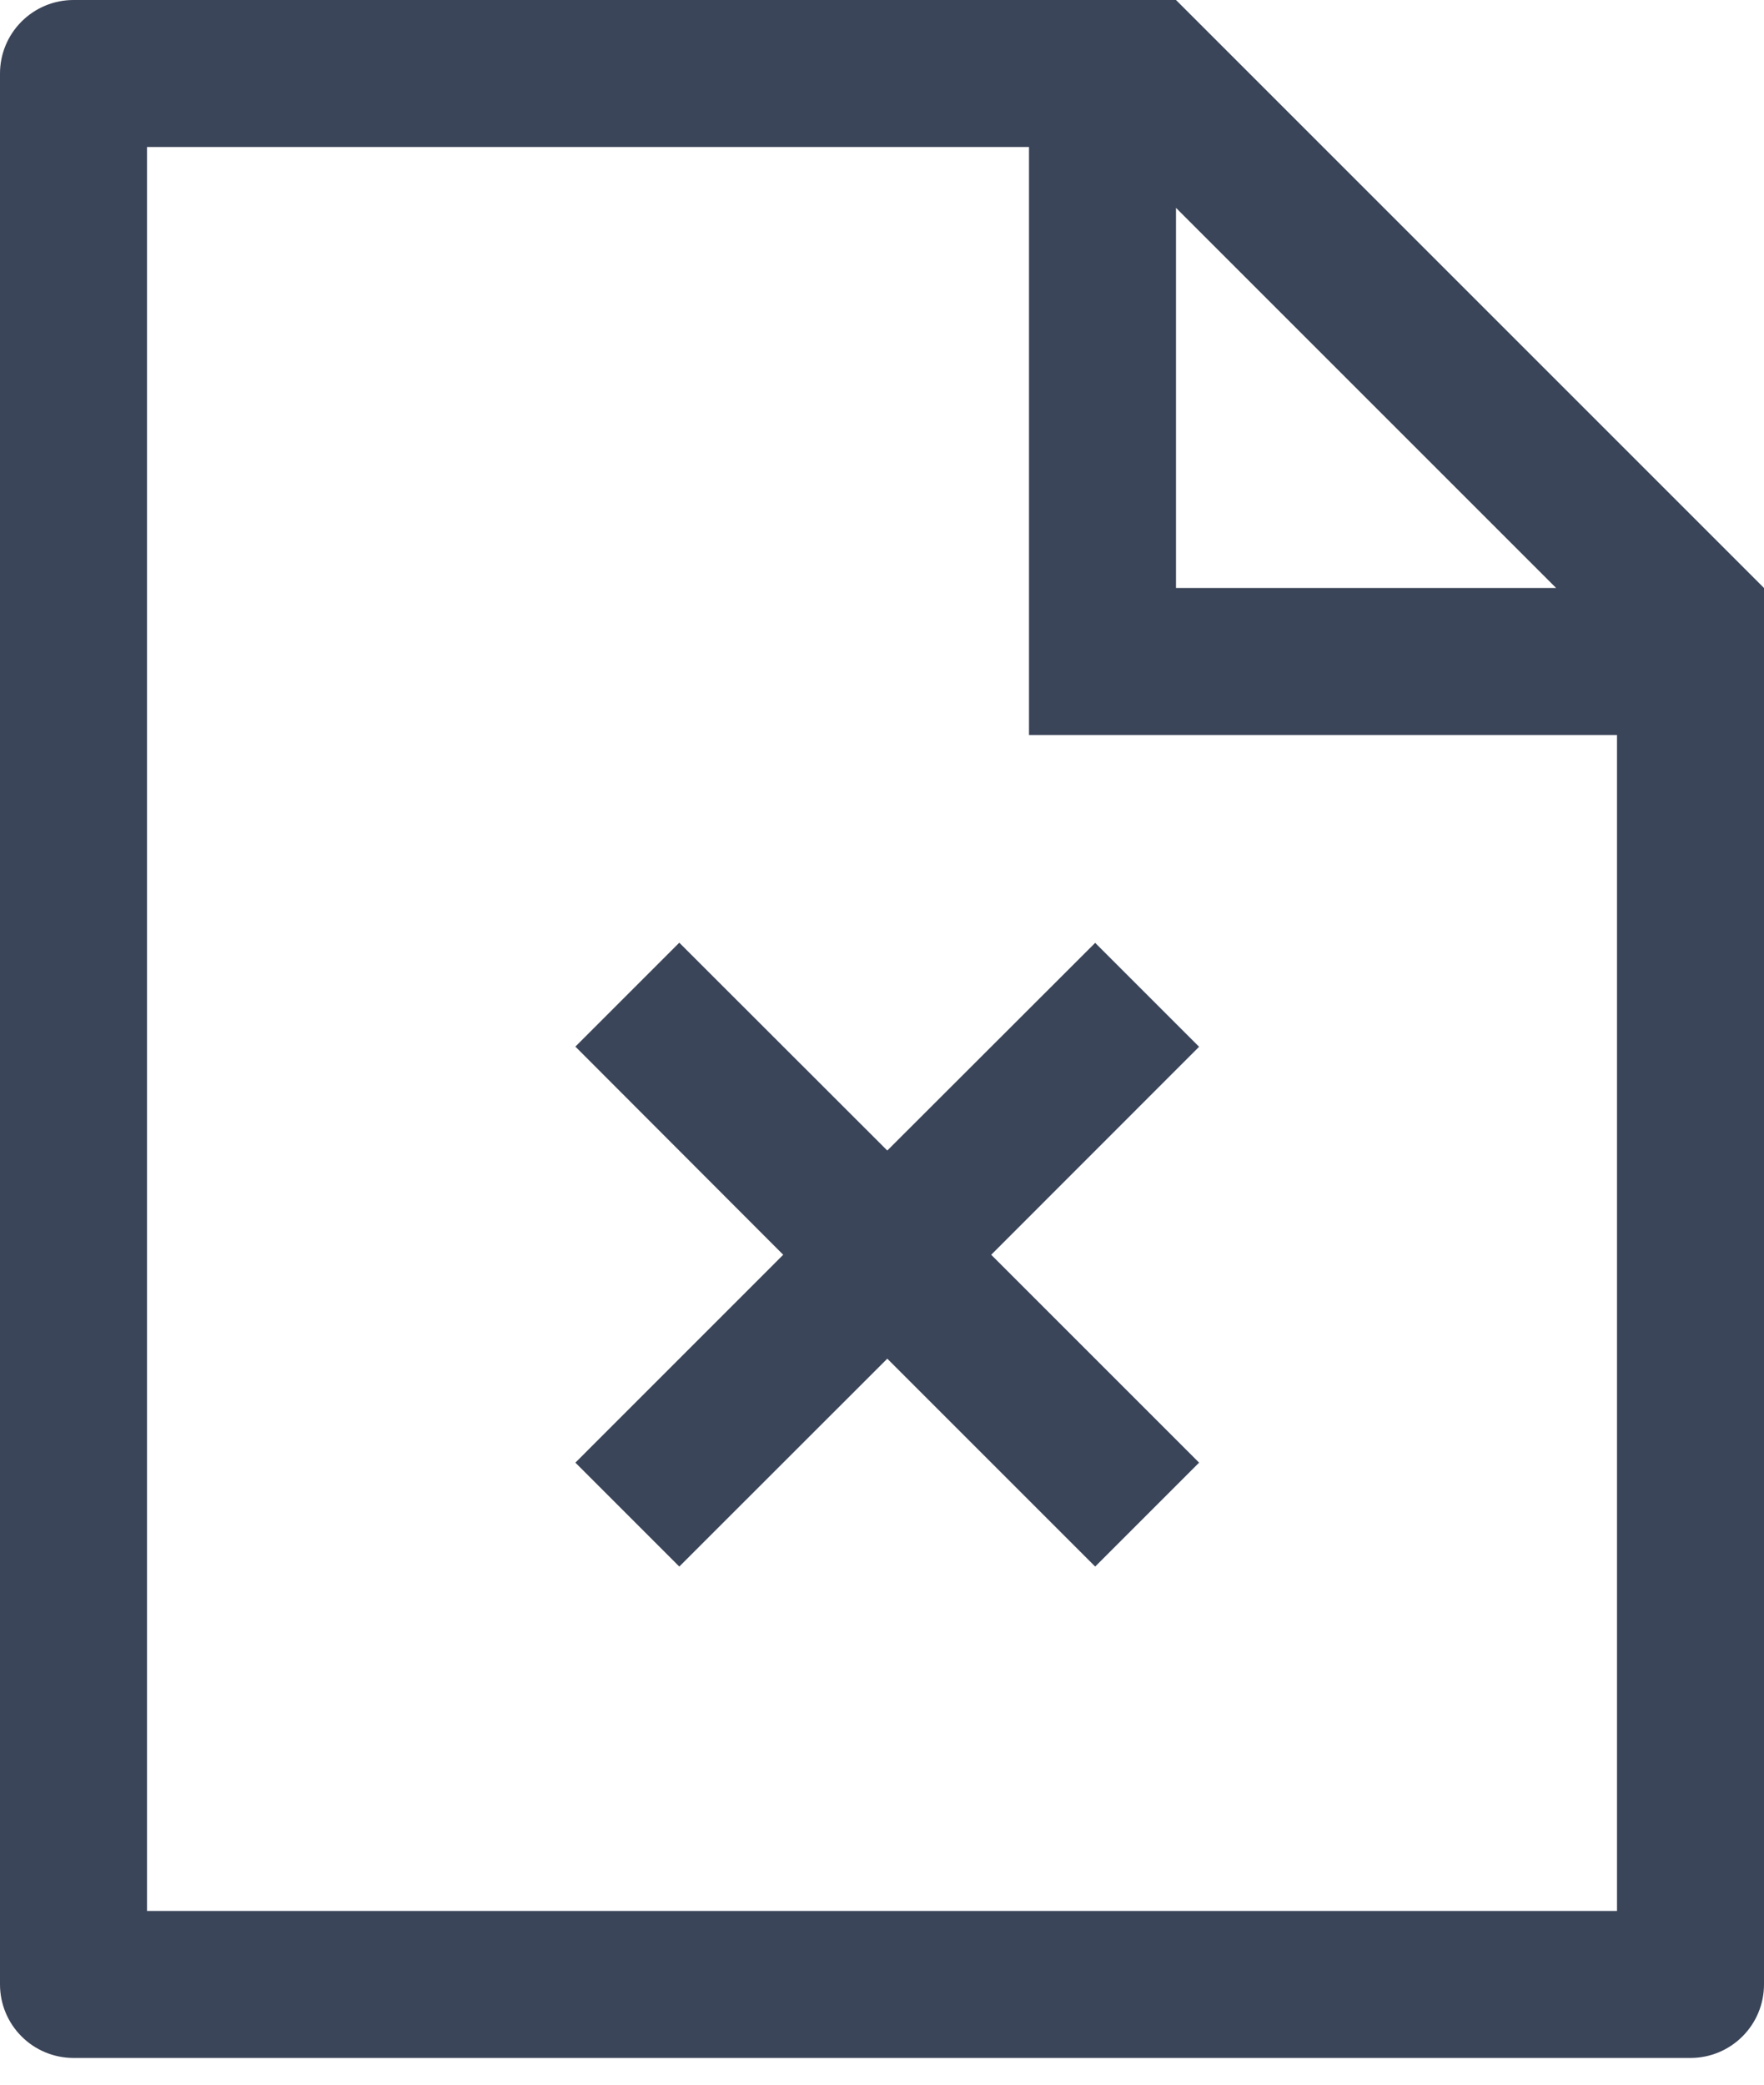<svg width="33" height="39" viewBox="0 0 33 39" fill="none" xmlns="http://www.w3.org/2000/svg">
<path d="M29.111 11L22 3.889V11H29.111ZM30.25 13.75H19.25V2.75H2.75V35.75H30.25V13.75ZM1.375 0H22L33 11V37.125C33 37.49 32.855 37.839 32.597 38.097C32.339 38.355 31.99 38.5 31.625 38.5H1.375C1.01 38.5 0.661 38.355 0.403 38.097C0.145 37.839 0 37.49 0 37.125V1.375C0 1.01 0.145 0.661 0.403 0.403C0.661 0.145 1.01 0 1.375 0ZM14.652 23.474L10.764 19.58L12.708 17.636L16.599 21.524L20.488 17.639L22.432 19.583L18.543 23.474L22.432 27.363L20.488 29.307L16.599 25.418L12.708 29.307L10.764 27.363L14.652 23.474Z" fill="#3B4559"/>
</svg>
